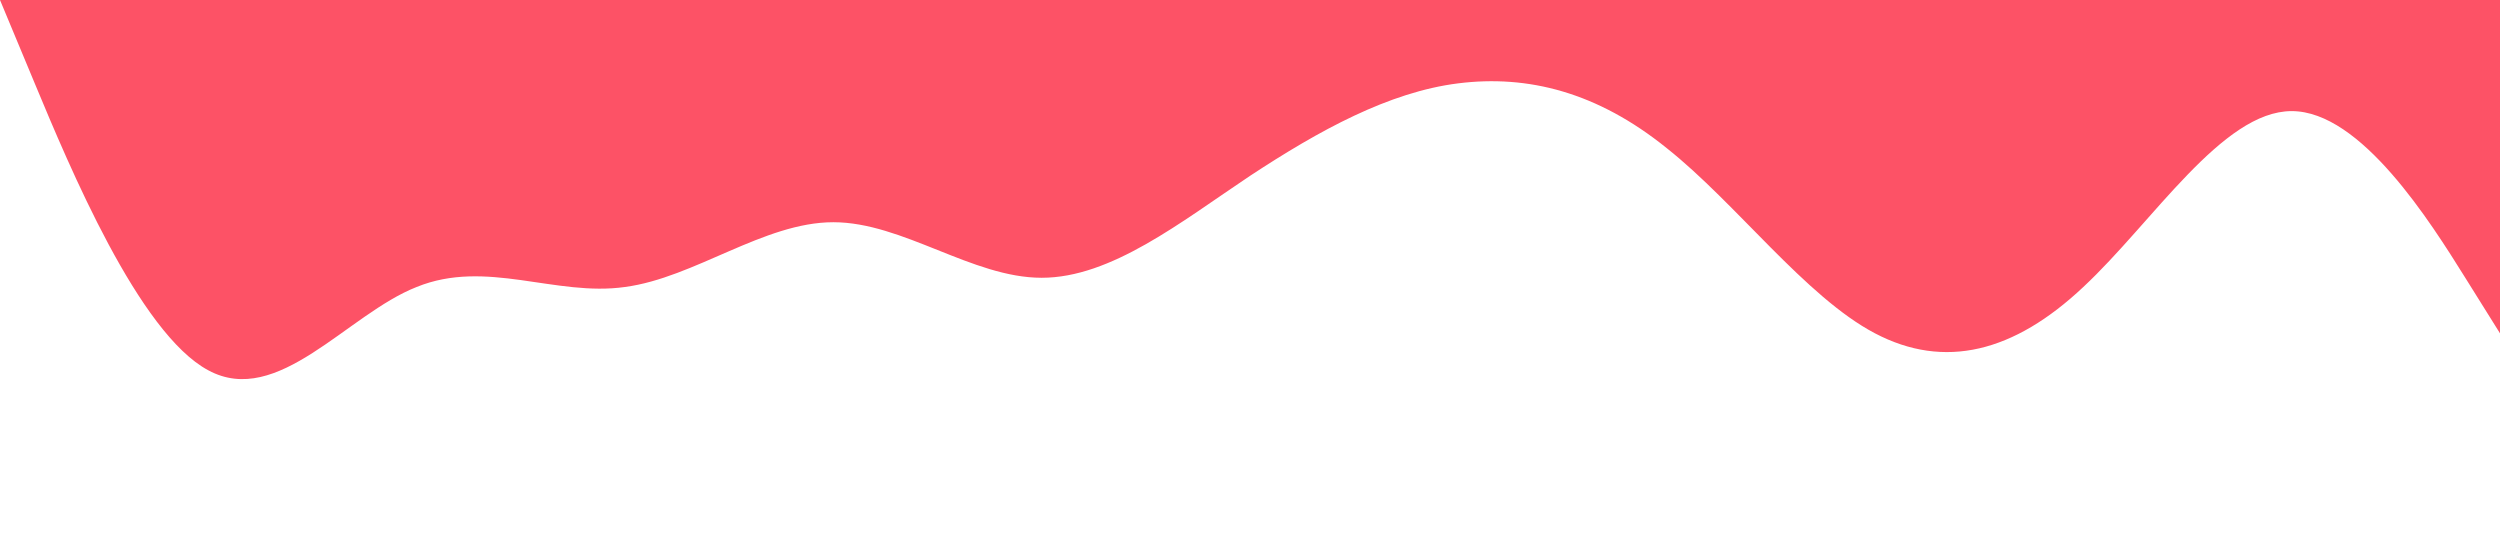 <?xml version="1.0" standalone="no"?><svg xmlns="http://www.w3.org/2000/svg" viewBox="0 0 1440 320"><path fill="#FD5266" fill-opacity="1" d="M0,0L20,48C40,96,80,192,120,213.3C160,235,200,181,240,165.3C280,149,320,171,360,165.3C400,160,440,128,480,128C520,128,560,160,600,160C640,160,680,128,720,101.3C760,75,800,53,840,48C880,43,920,53,960,85.3C1000,117,1040,171,1080,192C1120,213,1160,203,1200,165.3C1240,128,1280,64,1320,64C1360,64,1400,128,1420,160L1440,192L1440,0L1420,0C1400,0,1360,0,1320,0C1280,0,1240,0,1200,0C1160,0,1120,0,1080,0C1040,0,1000,0,960,0C920,0,880,0,840,0C800,0,760,0,720,0C680,0,640,0,600,0C560,0,520,0,480,0C440,0,400,0,360,0C320,0,280,0,240,0C200,0,160,0,120,0C80,0,40,0,20,0L0,0Z"></path></svg>